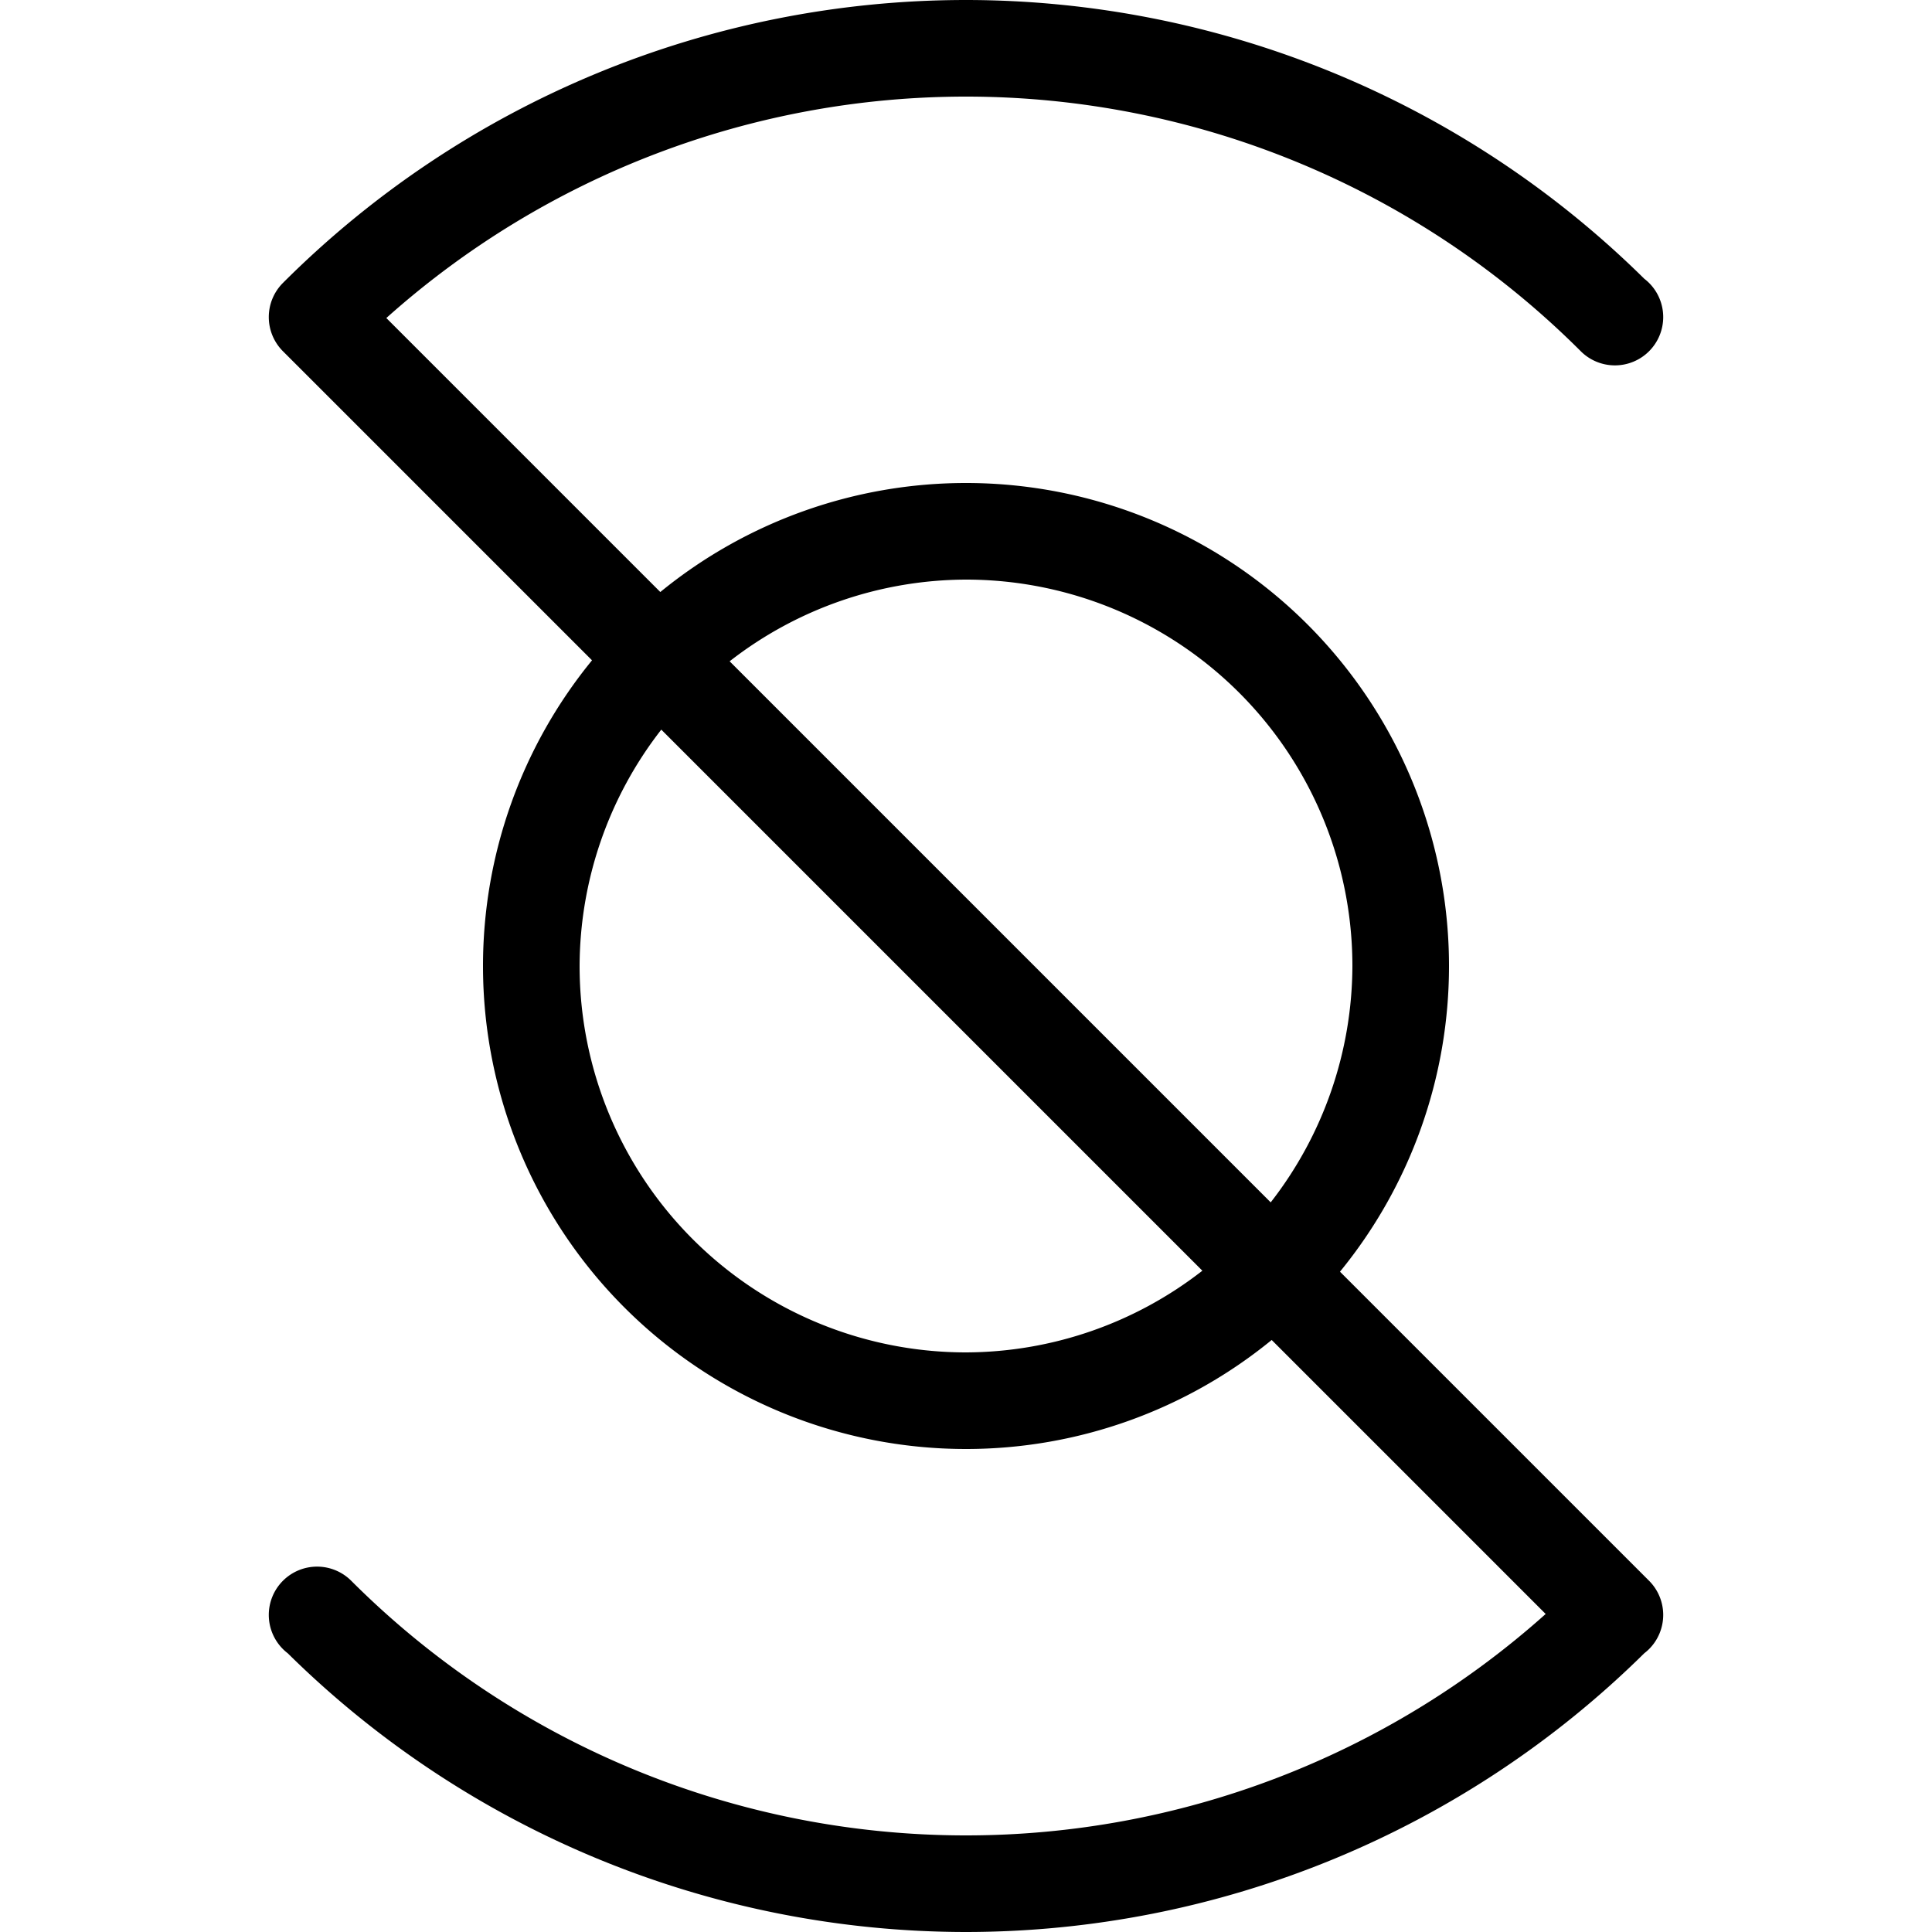 <?xml version="1.0" encoding="UTF-8" standalone="no"?>
<svg id="svg1" width="100" height="100" version="1.1" sodipodi:docname="dictionary.svg"
    inkscape:version="1.4.2 (ebf0e940, 2025-05-08)" xmlns:inkscape="http://www.inkscape.org/namespaces/inkscape"
    xmlns:sodipodi="http://sodipodi.sourceforge.net/DTD/sodipodi-0.dtd" xmlns="http://www.w3.org/2000/svg"
    xmlns:svg="http://www.w3.org/2000/svg">
    <defs id="defs1" />
    <sodipodi:namedview id="namedview1" pagecolor="#ffffff" bordercolor="#000000" borderopacity="0.25"
        inkscape:showpageshadow="2" inkscape:pageopacity="0.0" inkscape:pagecheckerboard="0"
        inkscape:deskcolor="#d1d1d1" inkscape:zoom="2.6904348" inkscape:cx="50.177763" inkscape:cy="50.177763"
        inkscape:window-width="1080" inkscape:window-height="675" inkscape:window-x="0" inkscape:window-y="25"
        inkscape:window-maximized="0" inkscape:current-layer="svg1" />
    <style id="style1">
        @media (prefers-color-scheme:light) {
            path {
                fill: #000
            }
        }

        @media (prefers-color-scheme:dark) {
            path {
                fill: #c99410
            }
        }
    </style>
    <path id="path2"
        d="M 500 0 A 500 500 0 0 0 146.445 146.445 A 25 25 0 0 0 146.445 181.797 L 306.426 341.777 A 250 250 0 0 0 250 500 A 250 250 0 0 0 500 750 A 250 250 0 0 0 658.223 693.574 L 800.039 835.391 A 450 450 0 0 1 500 950 A 450 450 0 0 1 181.797 818.203 A 25 25 0 0 0 146.445 818.203 A 25 25 0 0 0 146.445 853.555 A 25 25 0 0 0 148.906 855.703 A 500 500 0 0 0 500 1000 A 500 500 0 0 0 851.094 855.703 A 25 25 0 0 0 853.555 853.555 A 25 25 0 0 0 853.555 818.203 L 693.574 658.223 A 250 250 0 0 0 750 500 A 250 250 0 0 0 500 250 A 250 250 0 0 0 341.777 306.426 L 199.961 164.609 A 450 450 0 0 1 500 50 A 450 450 0 0 1 818.203 181.797 A 25 25 0 0 0 853.555 181.797 A 25 25 0 0 0 853.555 146.445 A 25 25 0 0 0 851.094 144.297 A 500 500 0 0 0 500 0 z M 500 300 A 200 200 0 0 1 700 500 A 200 200 0 0 1 657.715 622.344 L 377.656 342.285 A 200 200 0 0 1 500 300 z M 342.285 377.656 L 622.344 657.715 A 200 200 0 0 1 500 700 A 200 200 0 0 1 300 500 A 200 200 0 0 1 342.285 377.656 z "
        transform="scale(.1)" />
</svg>